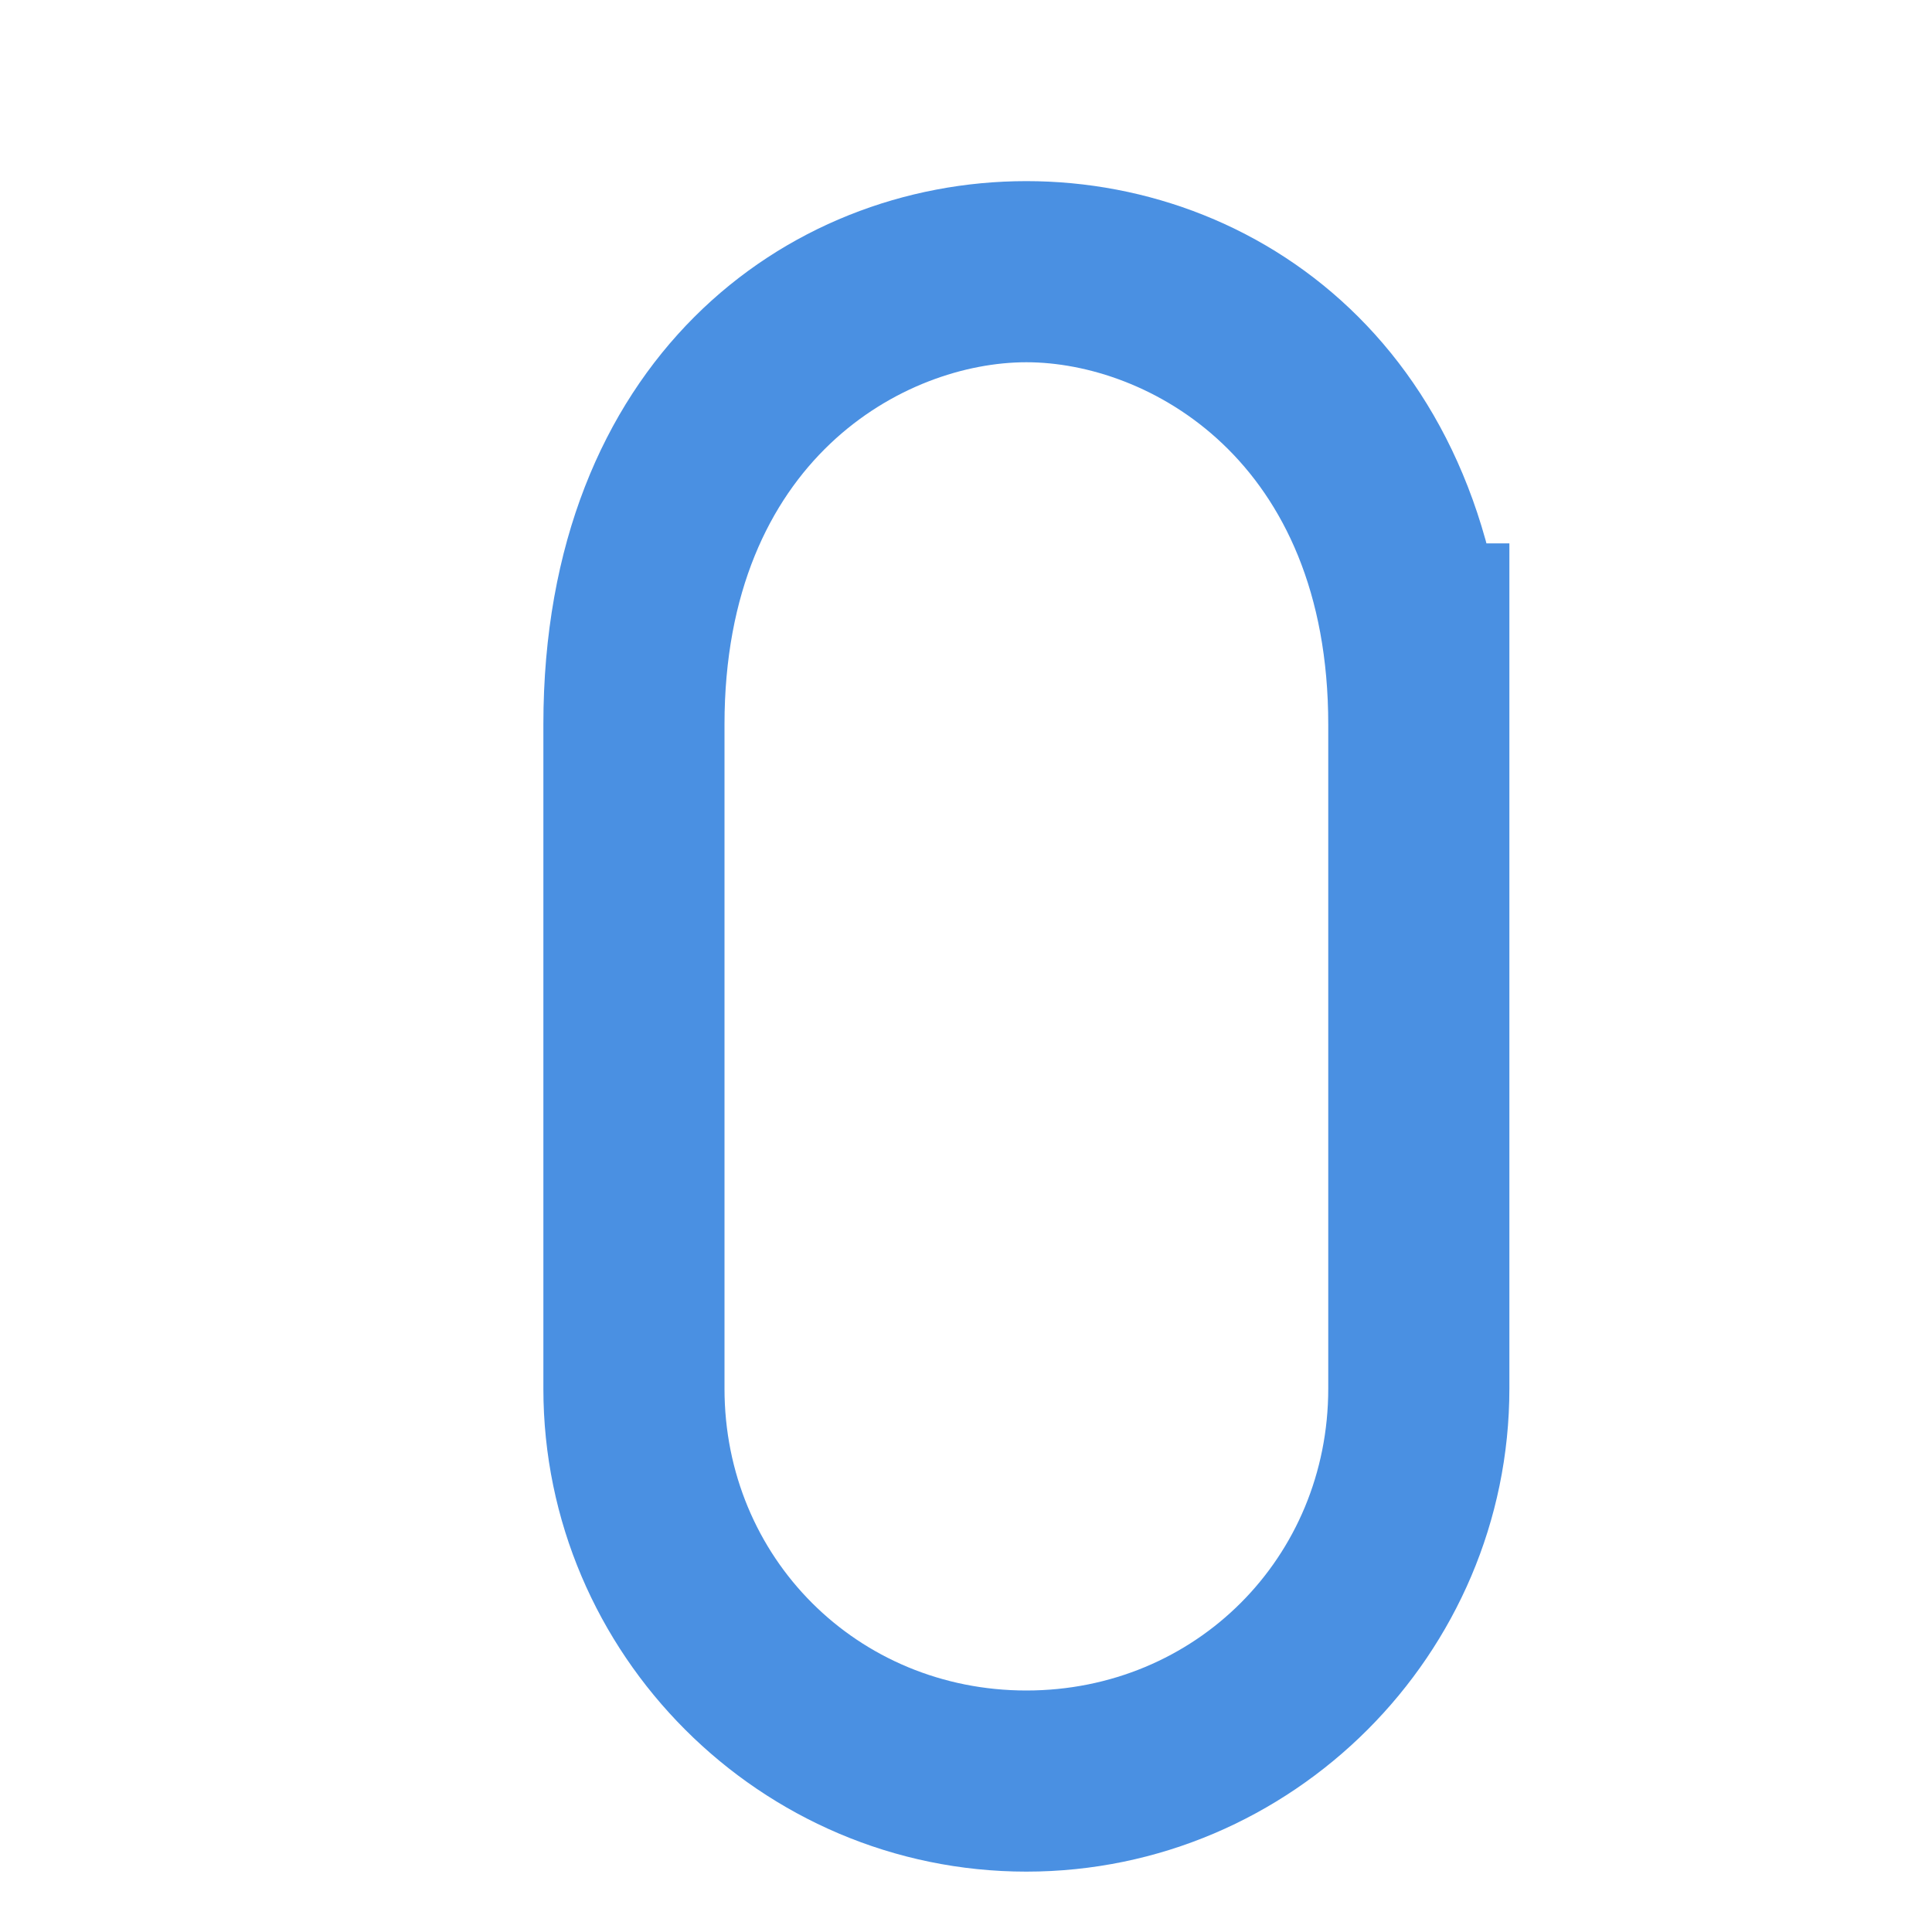 <?xml version="1.0" encoding="UTF-8"?>
<svg width="16" height="16" viewBox="0 0 16 16" fill="none" xmlns="http://www.w3.org/2000/svg">
    <path d="M8.5 1.5C6.5 1.5 4.5 3 4.5 6V11.5C4.5 13.7 6.3 15.5 8.5 15.5C10.7 15.5 12.5 13.7 12.5 11.5V4.5H11V11.5C11 12.9 9.9 14 8.5 14C7.1 14 6 12.9 6 11.5V6C6 3.8 7.5 3 8.5 3C9.5 3 11 3.8 11 6V11.5H12.5V6C12.5 3 10.5 1.5 8.5 1.5Z" fill="#4A90E2"/>
</svg>
